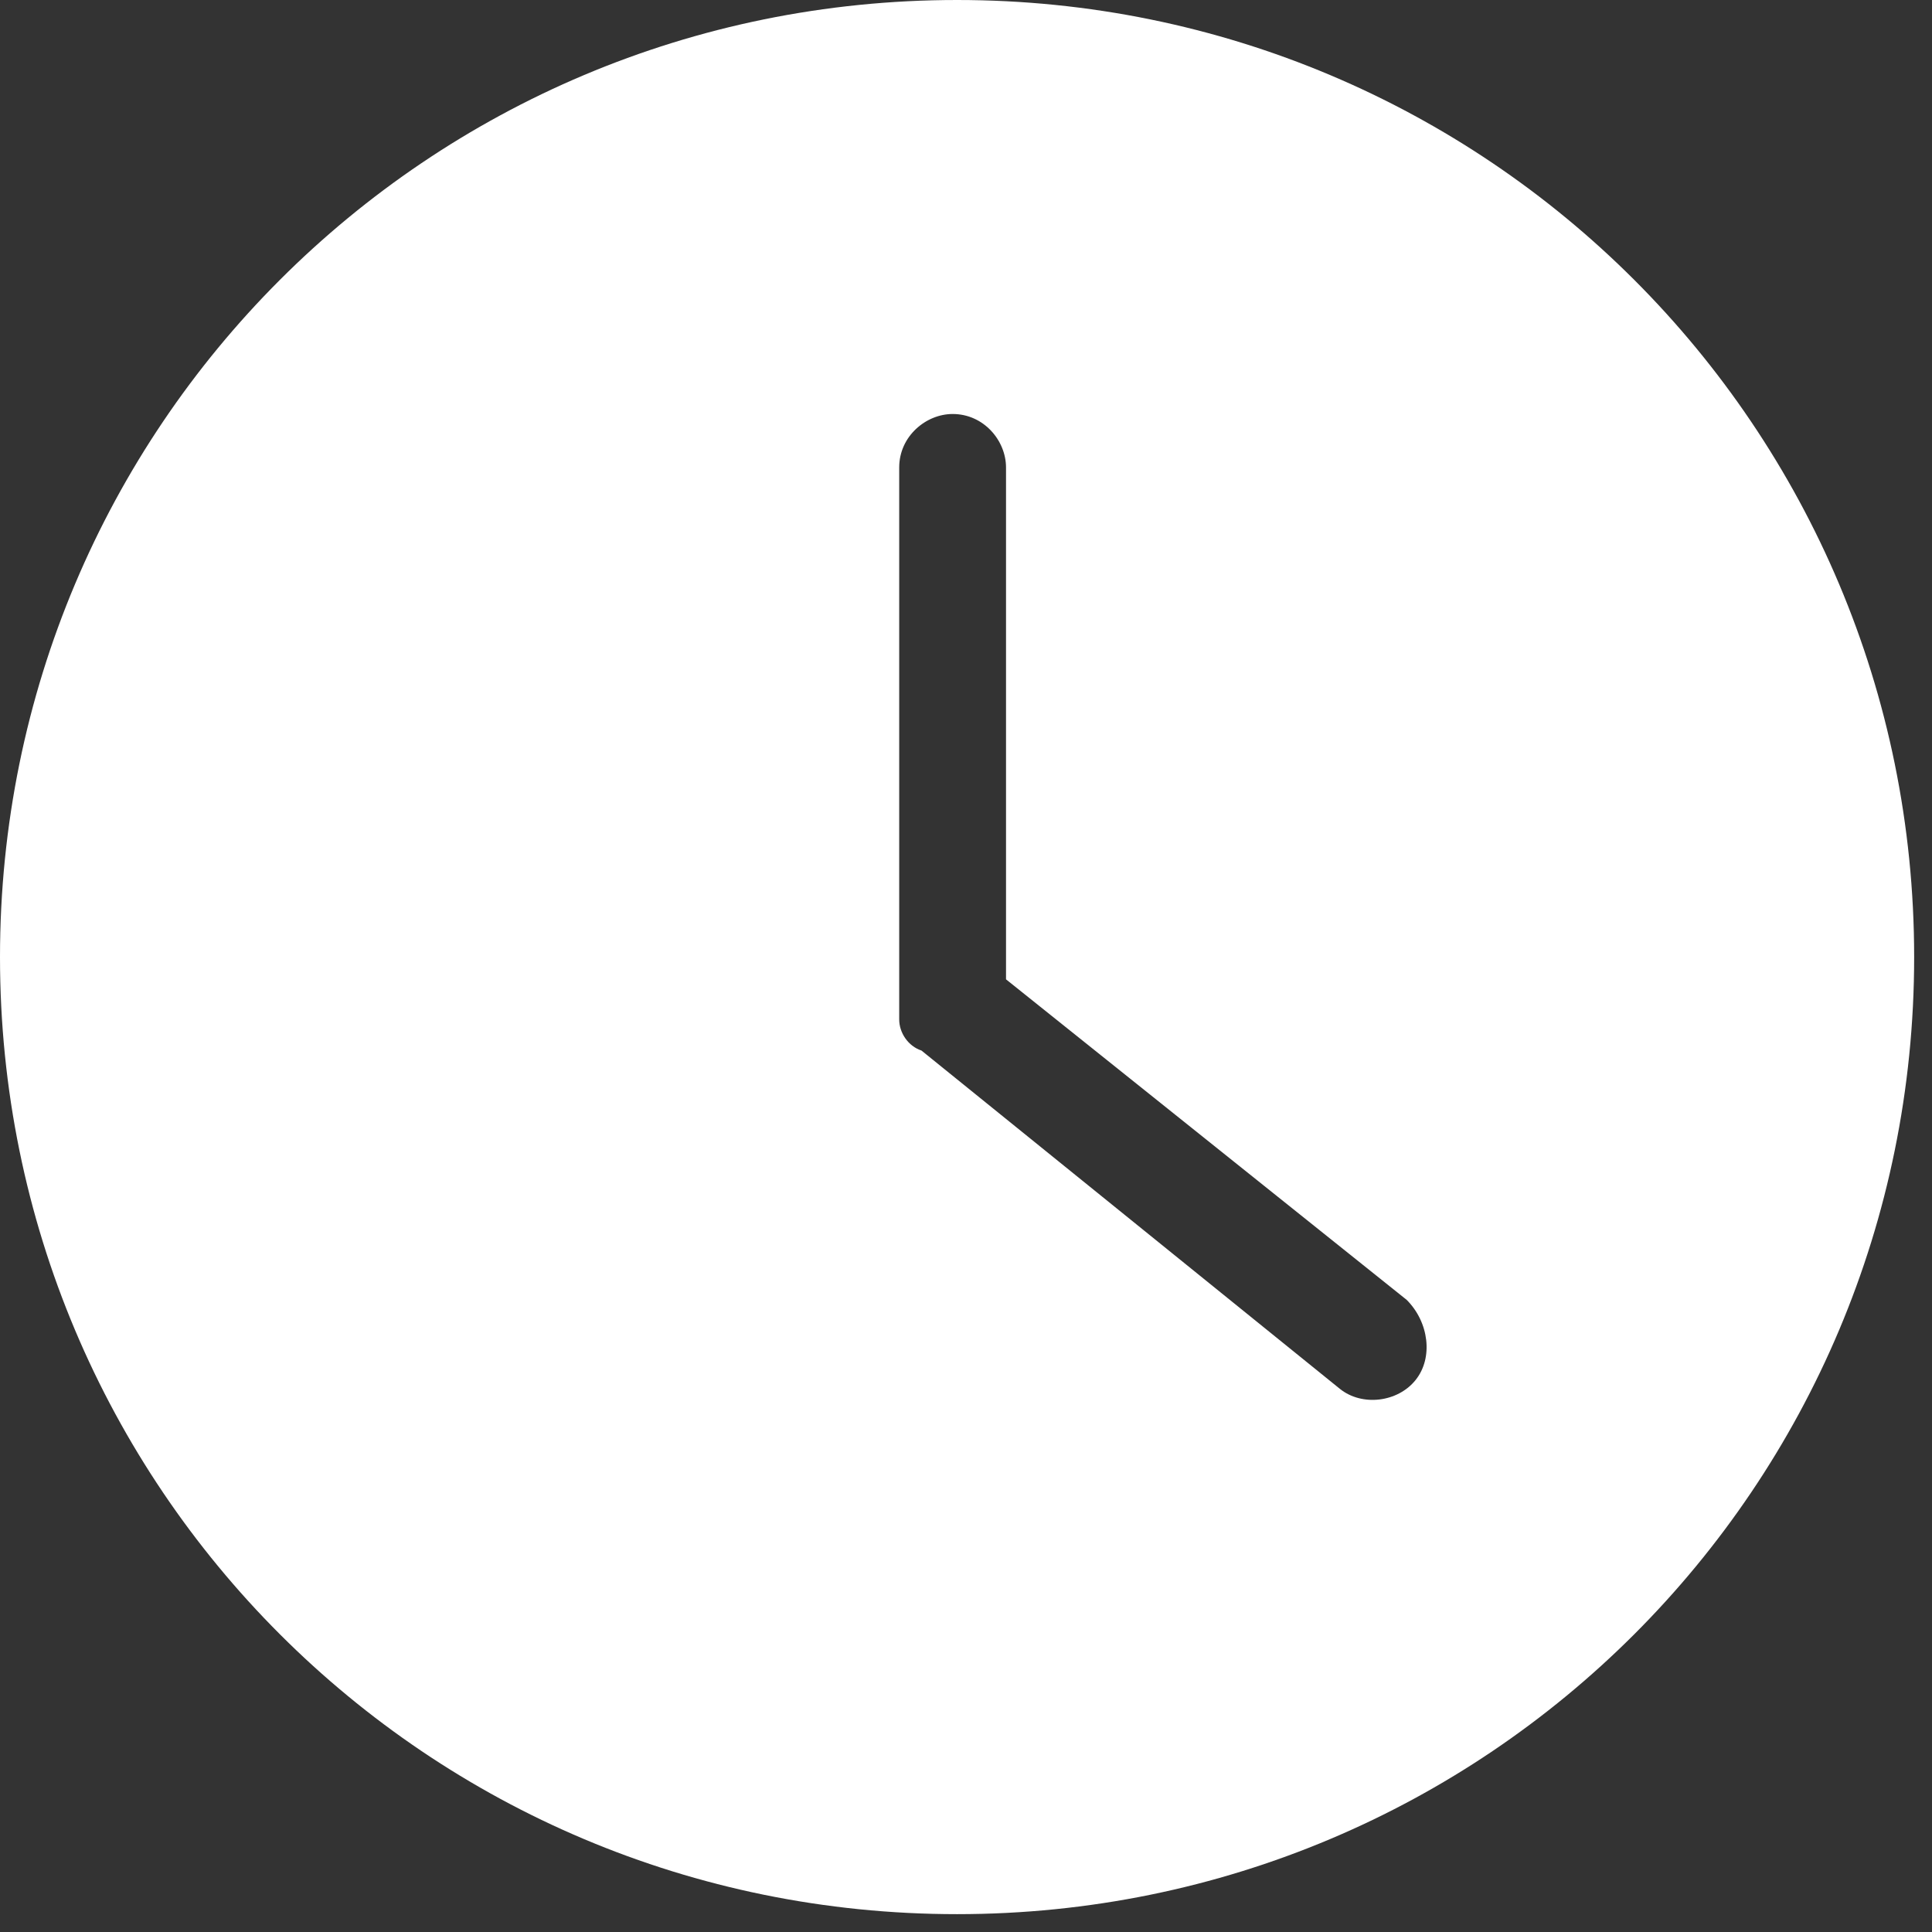 <svg width="21" height="21" viewBox="0 0 21 21" fill="none" xmlns="http://www.w3.org/2000/svg">
<rect x="0" y="0" width="21" height="21" fill="#333333" stroke="none"/>
<path d="M10.403 0C4.645 0 0 4.645 0 10.403C0 16.161 4.645 20.806 10.403 20.806C16.161 20.806 20.806 16.161 20.806 10.403C20.806 4.645 16.161 0 10.403 0ZM15.387 15C15.194 15.242 14.806 15.29 14.565 15.097L10.016 11.419C9.871 11.371 9.774 11.226 9.774 11.081V11.032C9.774 10.984 9.774 10.984 9.774 10.935V5.081C9.774 4.742 10.065 4.5 10.355 4.5C10.694 4.5 10.935 4.79 10.935 5.081V10.645L15.29 14.129C15.532 14.371 15.581 14.758 15.387 15Z" fill="white"/>
</svg>
